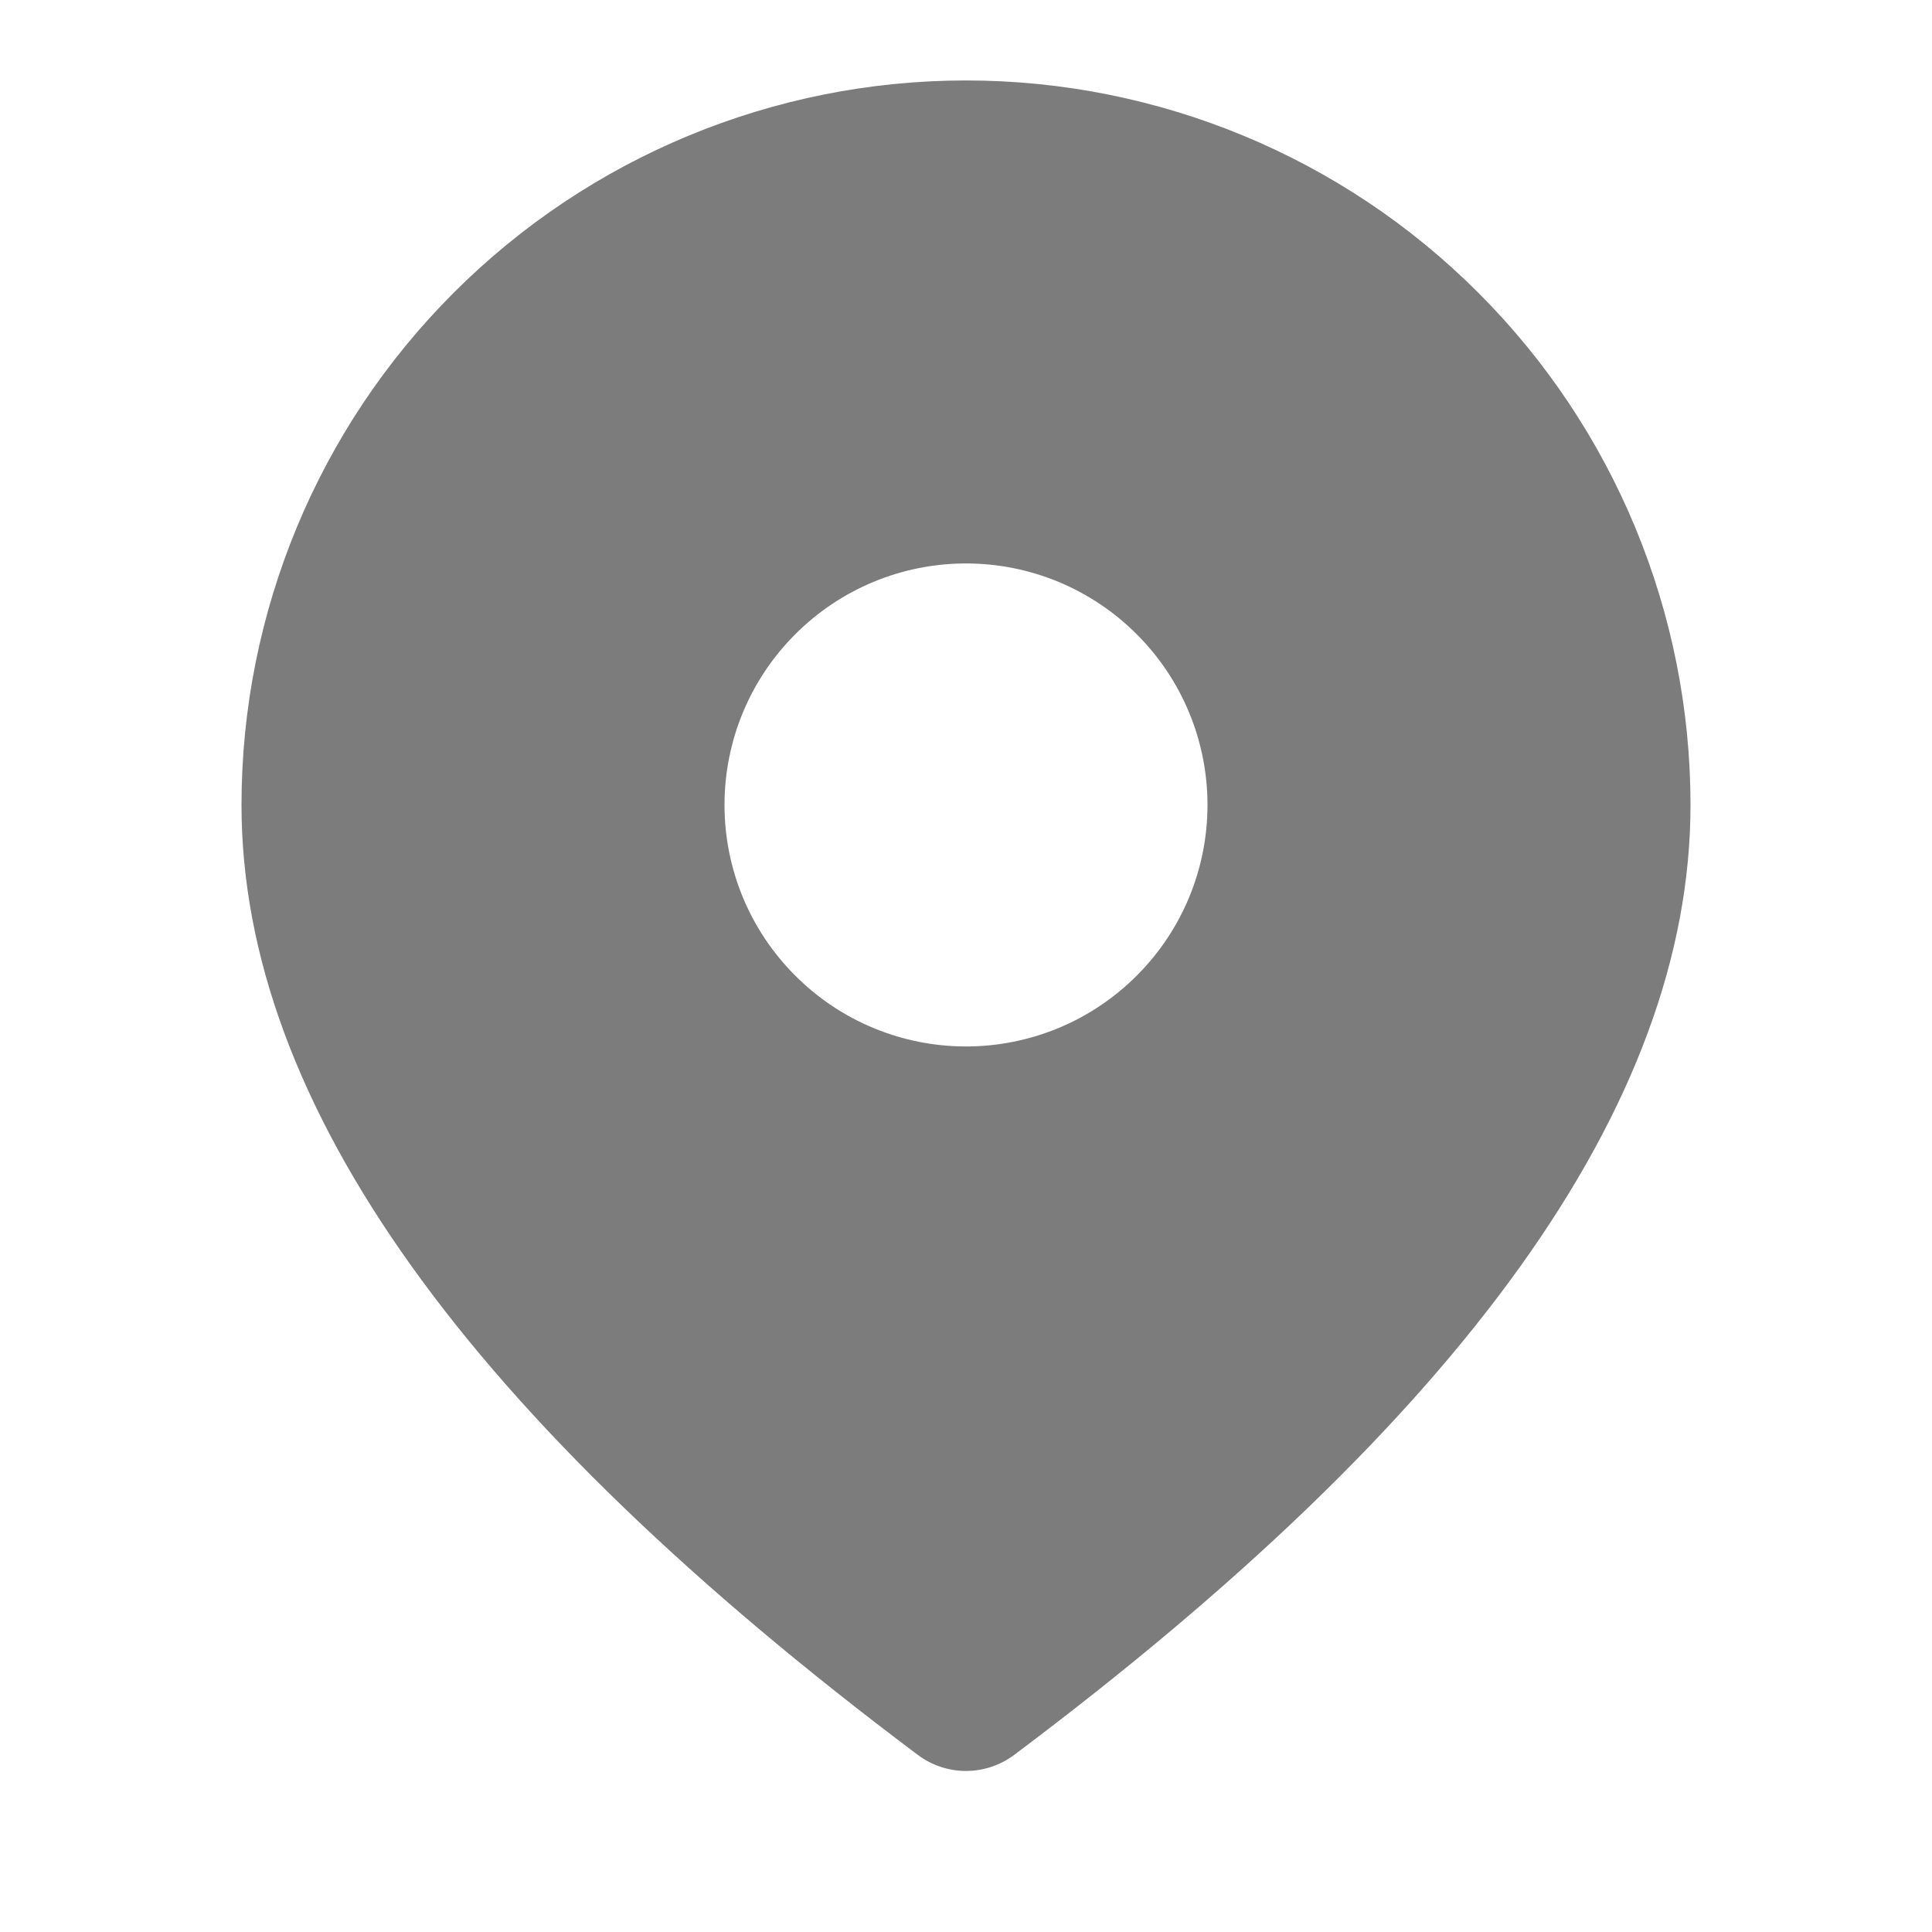 <svg width="14" height="14" viewBox="0 0 14 14" fill="none" xmlns="http://www.w3.org/2000/svg">
<path d="M7 0.583C8.392 0.583 9.728 1.136 10.712 2.121C11.697 3.105 12.25 4.441 12.25 5.833C12.25 8.007 10.593 10.284 7.35 12.716C7.249 12.792 7.126 12.833 7 12.833C6.874 12.833 6.751 12.792 6.65 12.716C3.407 10.284 1.75 8.007 1.75 5.833C1.75 4.441 2.303 3.105 3.288 2.121C4.272 1.136 5.608 0.583 7 0.583ZM7 4.083C6.536 4.083 6.091 4.267 5.763 4.596C5.434 4.924 5.25 5.369 5.25 5.833C5.25 6.297 5.434 6.742 5.763 7.07C6.091 7.399 6.536 7.583 7 7.583C7.464 7.583 7.909 7.399 8.237 7.07C8.566 6.742 8.75 6.297 8.75 5.833C8.75 5.369 8.566 4.924 8.237 4.596C7.909 4.267 7.464 4.083 7 4.083Z" fill="#7C7C7C"/>
</svg>
